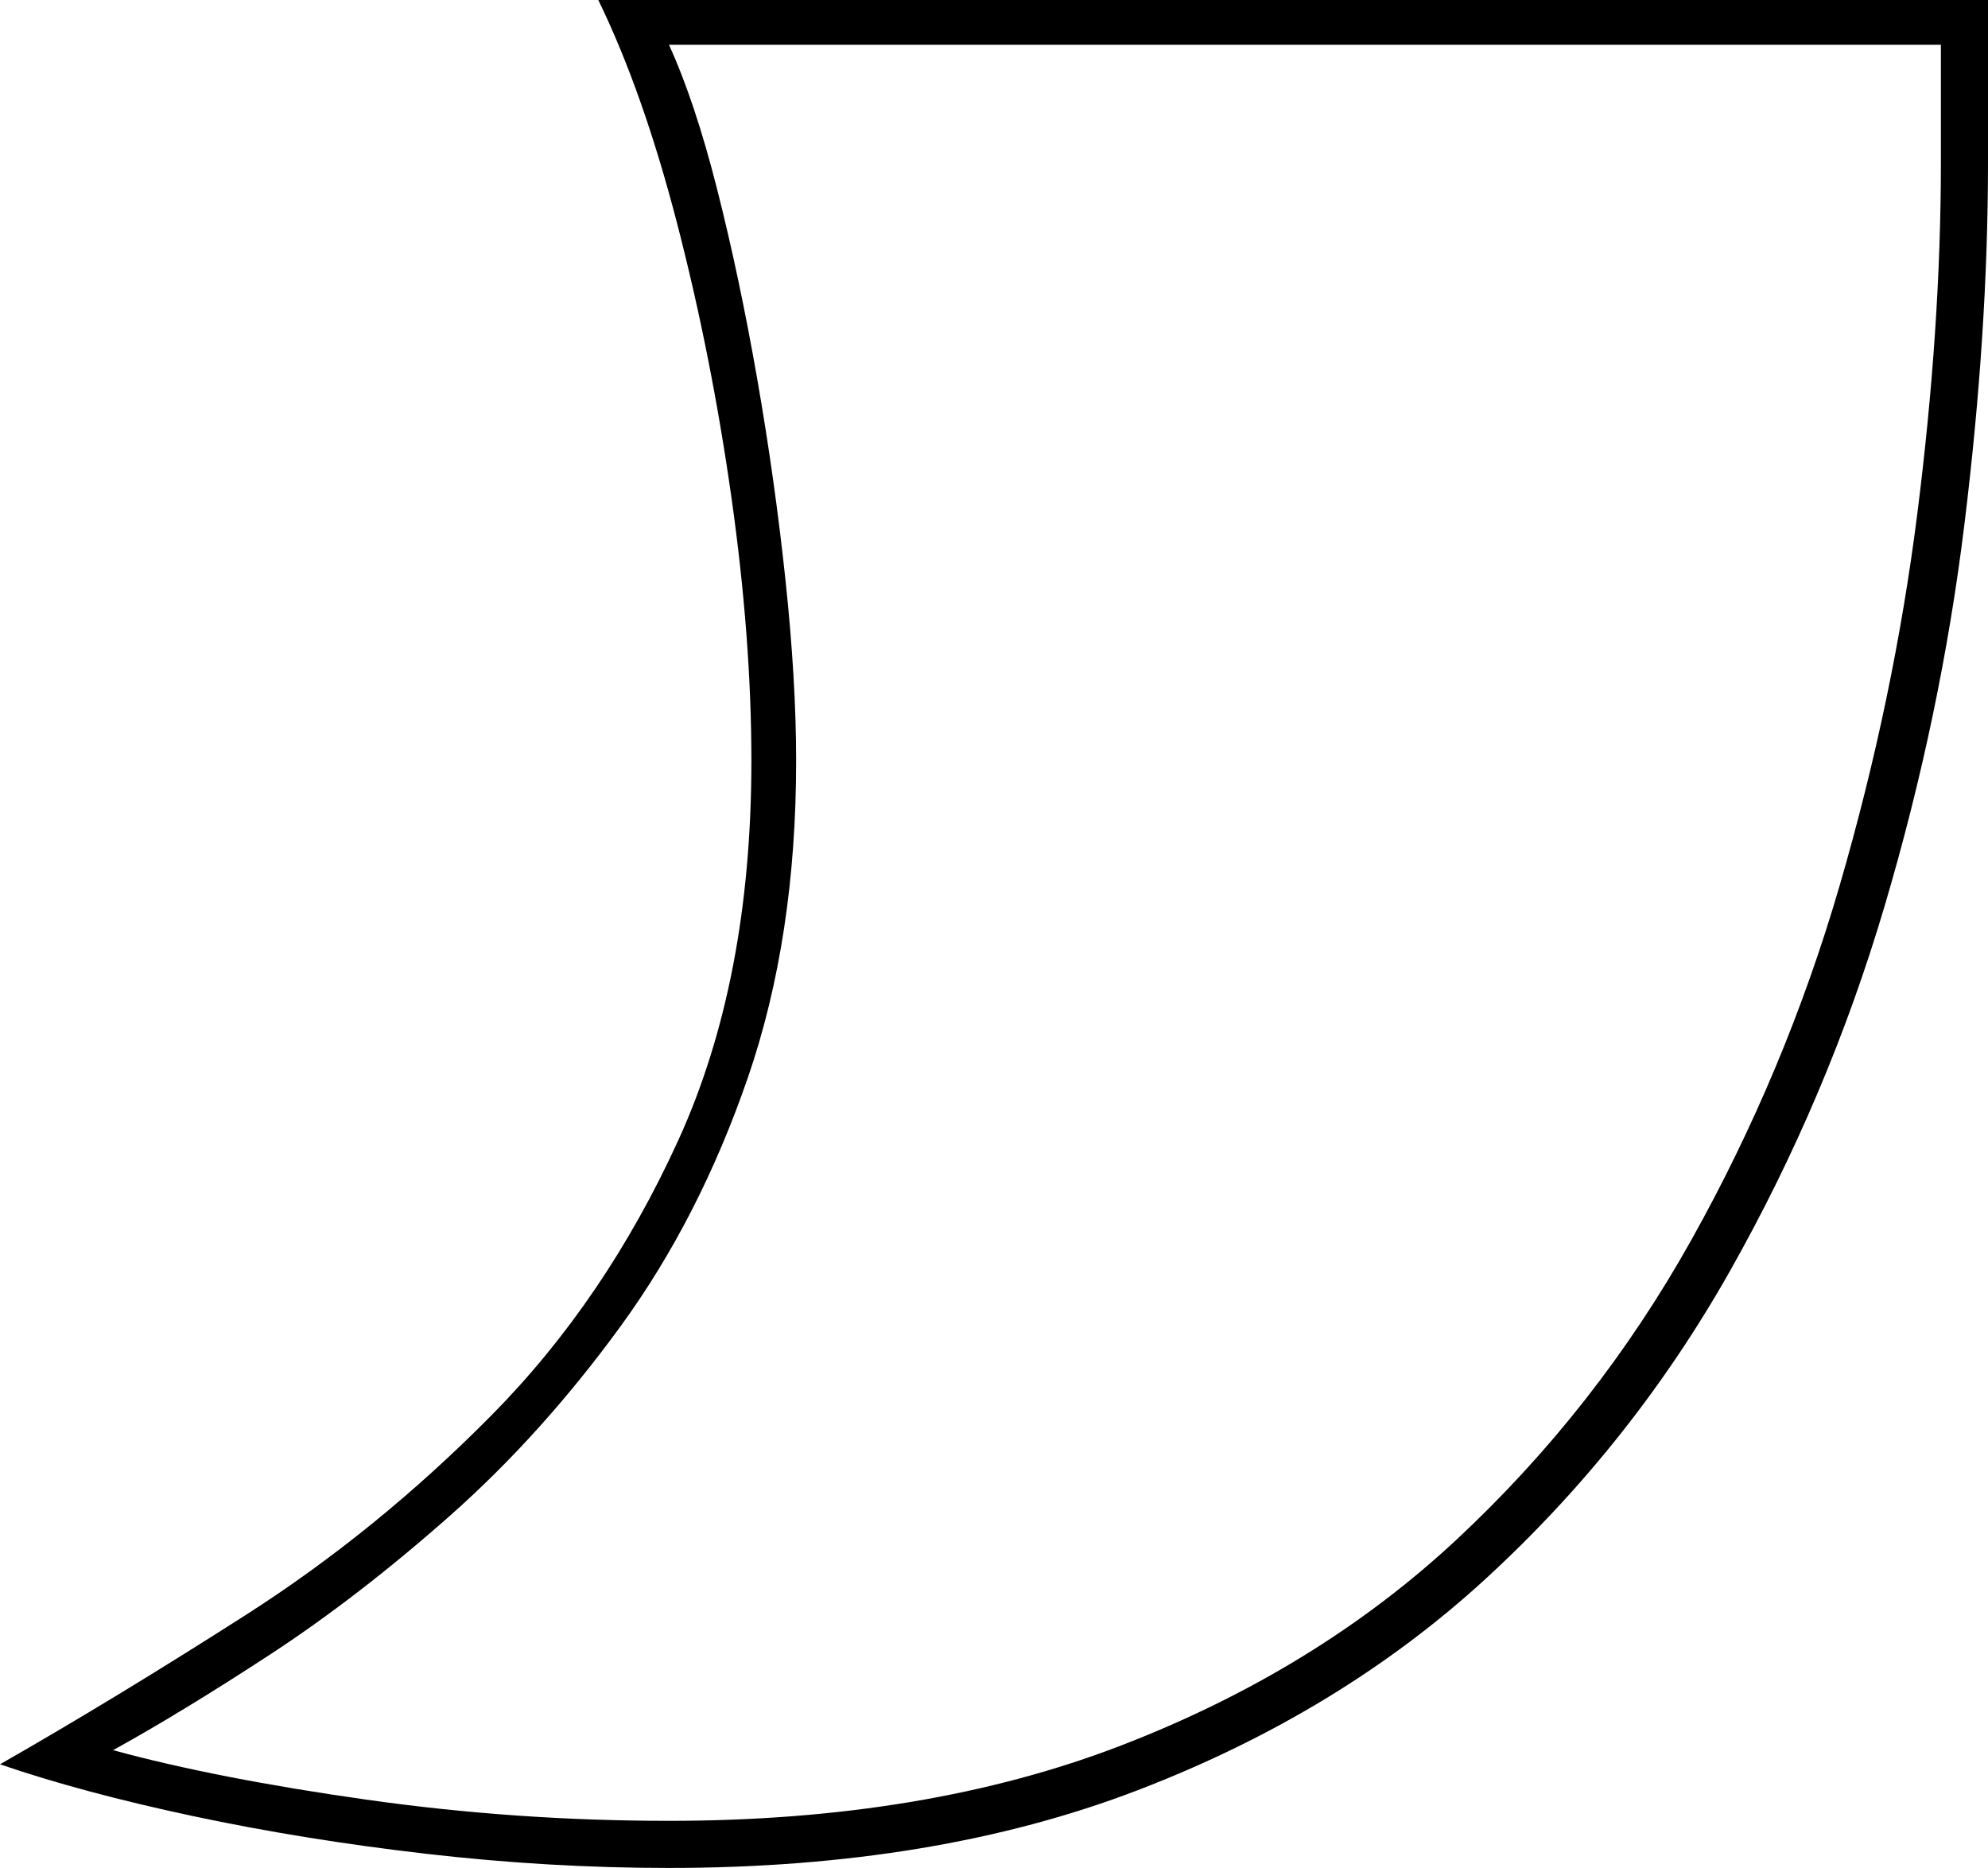 <svg xmlns="http://www.w3.org/2000/svg" viewBox="-10 0 844 793"><path d="M274 793q-51 0-103-6t-99-16q-47-10-82-22 49-28 104.5-63.5t104-84.5Q247 552 278 484t31-161q0-52-8.5-112t-23-116Q263 39 244 0h590v69q0 72-10 153.5T790 385q-24 81-65.5 154.5T621 670q-62 57-148 90t-199 33zm0-20q109 0 192-32t142.5-87.5Q668 598 708 526.5T771 376q23-79 33-158t10-149V19H274q11 24 20.5 61.5t17 80.5q7.5 43 12 85.5T328 323q0 75-20.5 134.5t-54 105.5Q220 609 181 643.5t-76.5 59Q67 727 38 743q44 12 107.5 21t128.5 9z" fill="currentColor"/></svg>